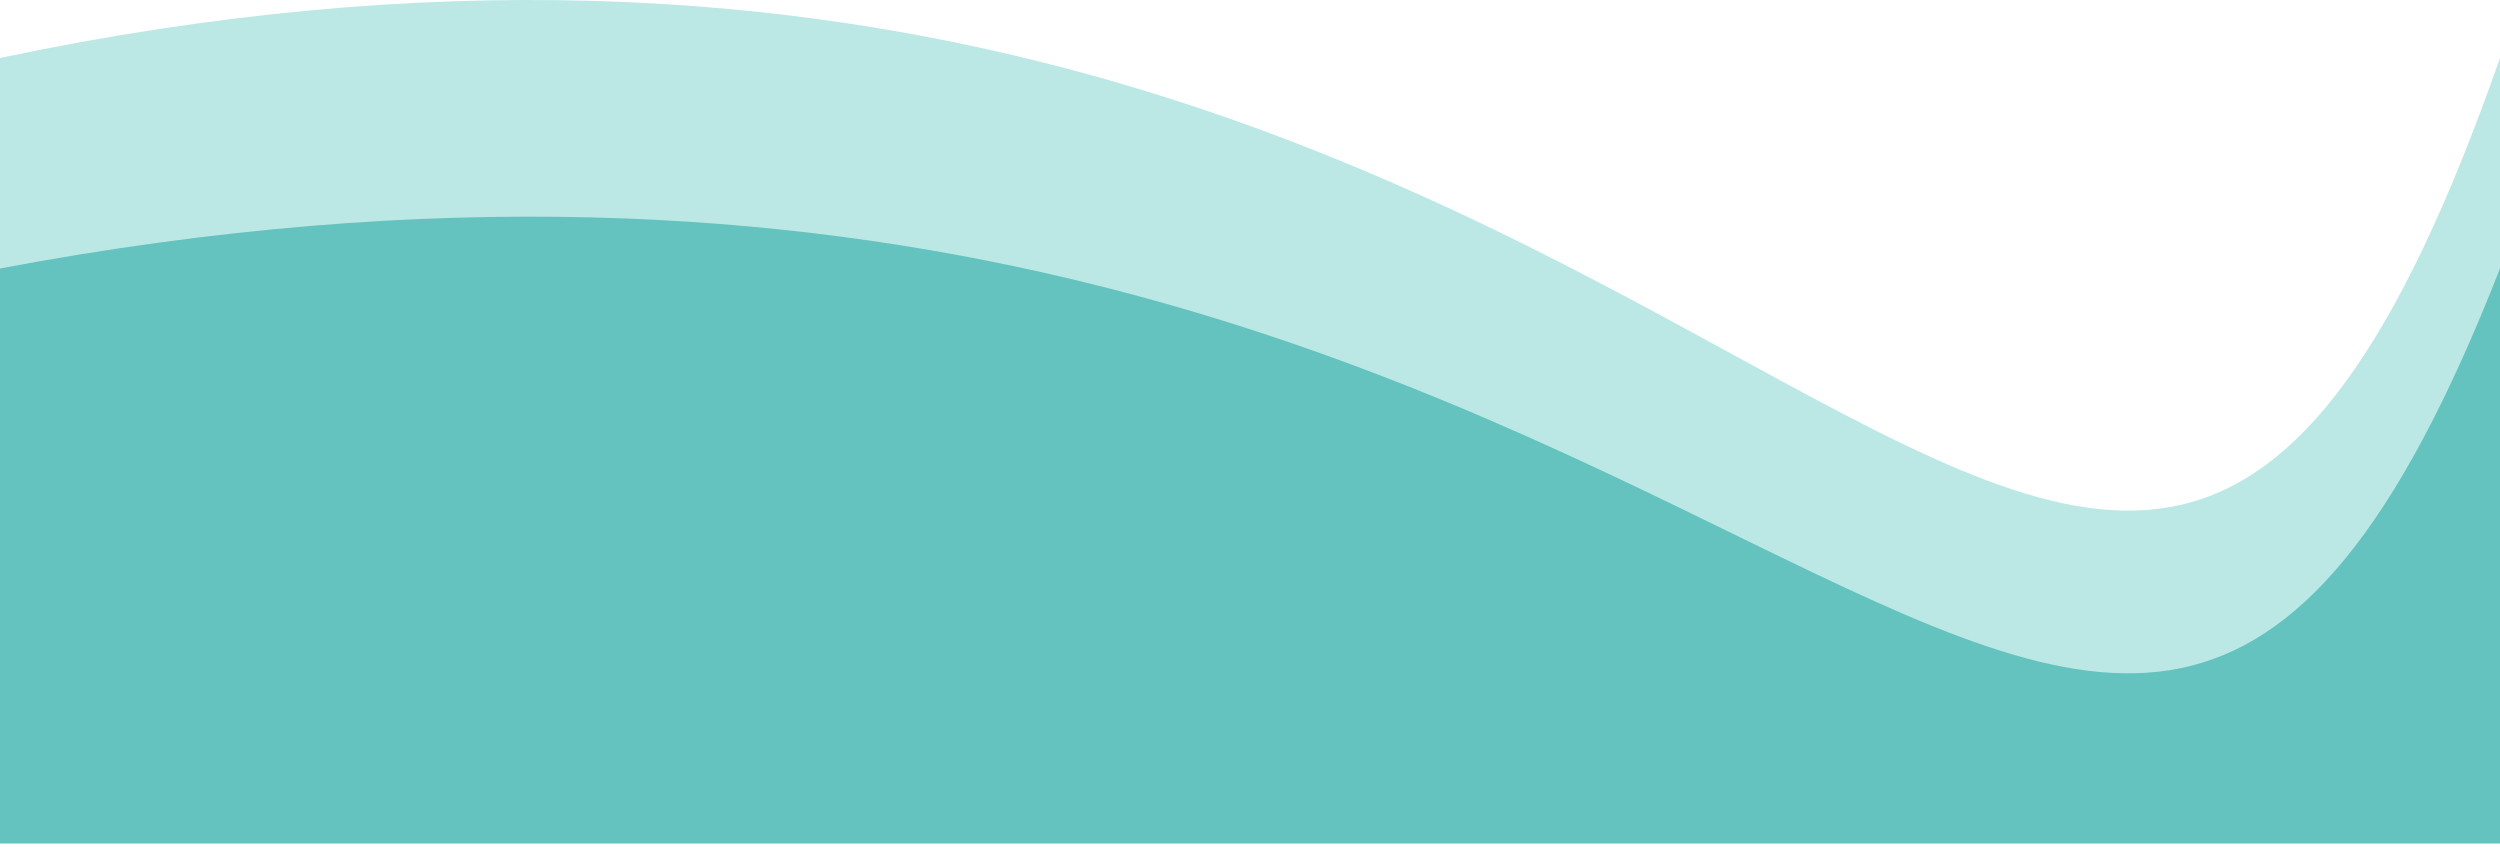 <svg width="375" height="127" viewBox="0 0 375 127" fill="none" xmlns="http://www.w3.org/2000/svg">
  <path d="M0 105.139H375V8.693C312.906 186.035 261.7 -46.481 0 8.693V105.139Z" fill="#BBE8E5"/>
  <path d="M0 126.529H375V40.271C312.906 198.88 261.7 -9.074 0 40.271V126.529Z" fill="#64C3BF"/>
</svg>
